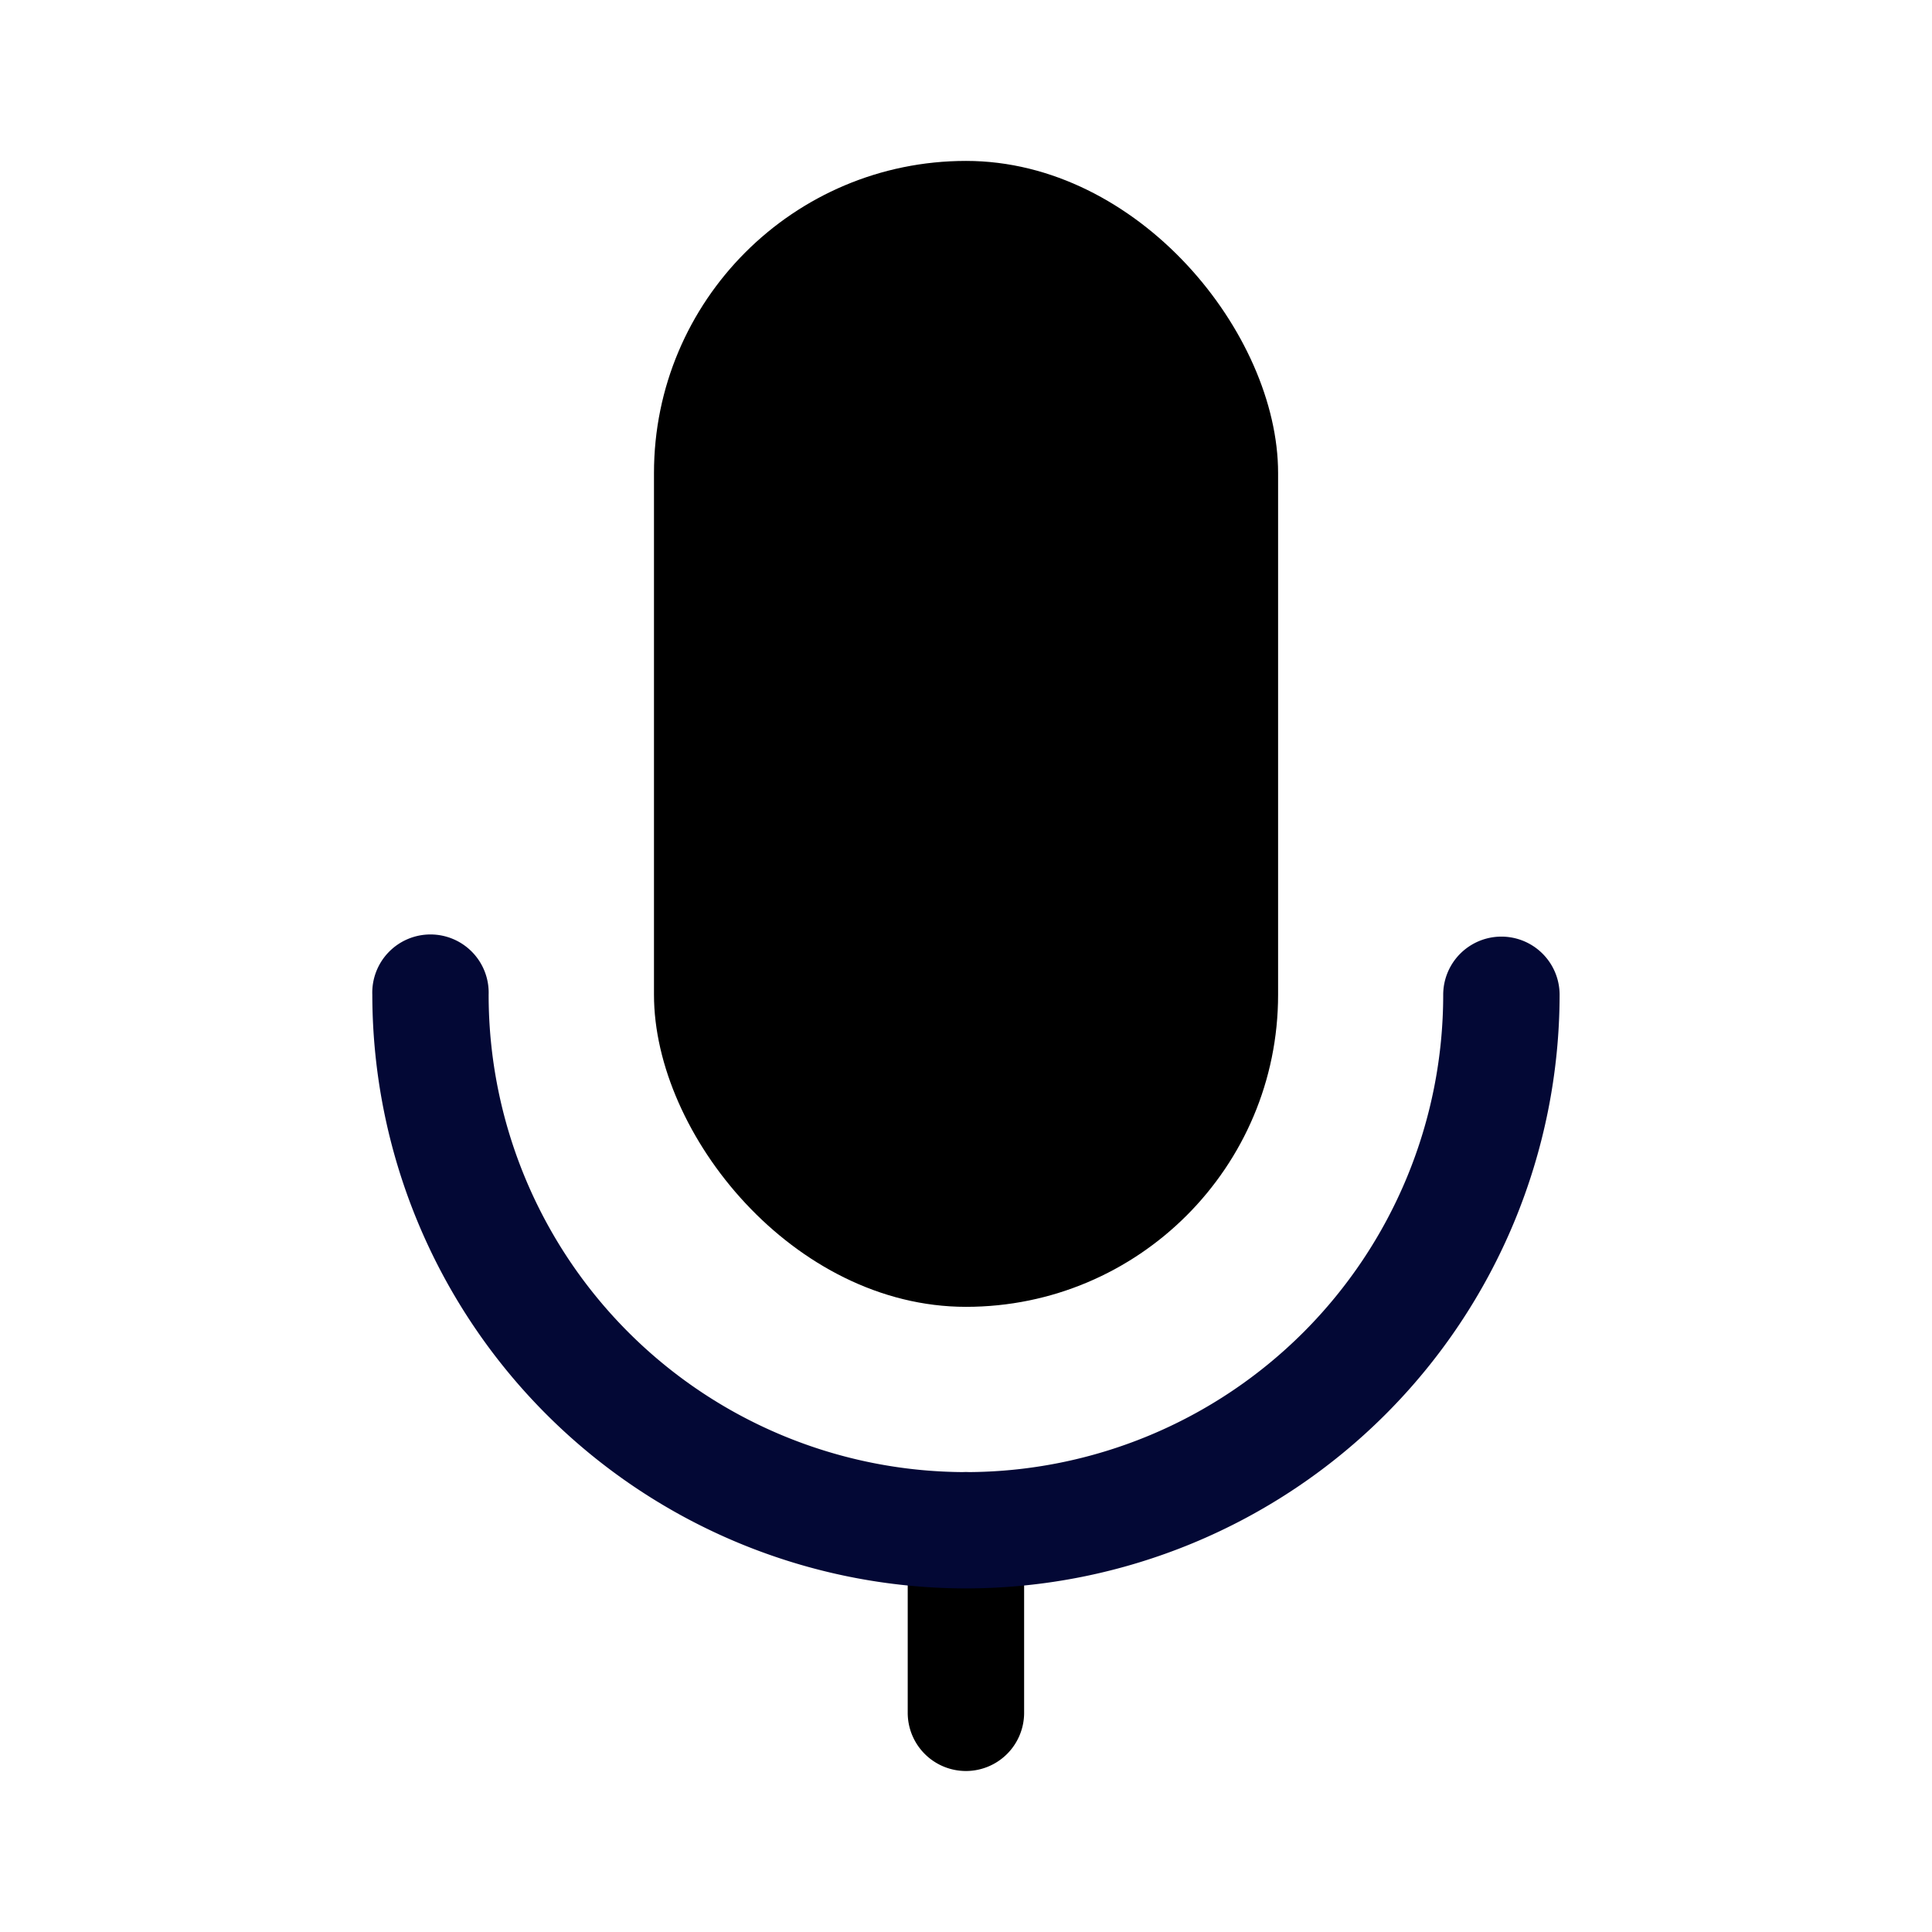 <svg data-name="Layer 1" xmlns="http://www.w3.org/2000/svg" viewBox="0 0 24 24" focusable="false">
  <path d="M12 22a.723.723 0 01-.724-.723V19.01a.723.723 0 111.446 0v2.267a.723.723 0 01-.723.723z"/>
  <path d="M12 19.732a7.383 7.383 0 01-7.375-7.374.723.723 0 111.445 0 5.929 5.929 0 0011.858 0 .723.723 0 111.446 0 7.383 7.383 0 01-7.375 7.374z" fill="#030835"/>
  <rect x="91.403" y="254.686" width="7.753" height="14.235" rx="3.877" transform="rotate(-180 53.64 135.46)"/>
</svg>
